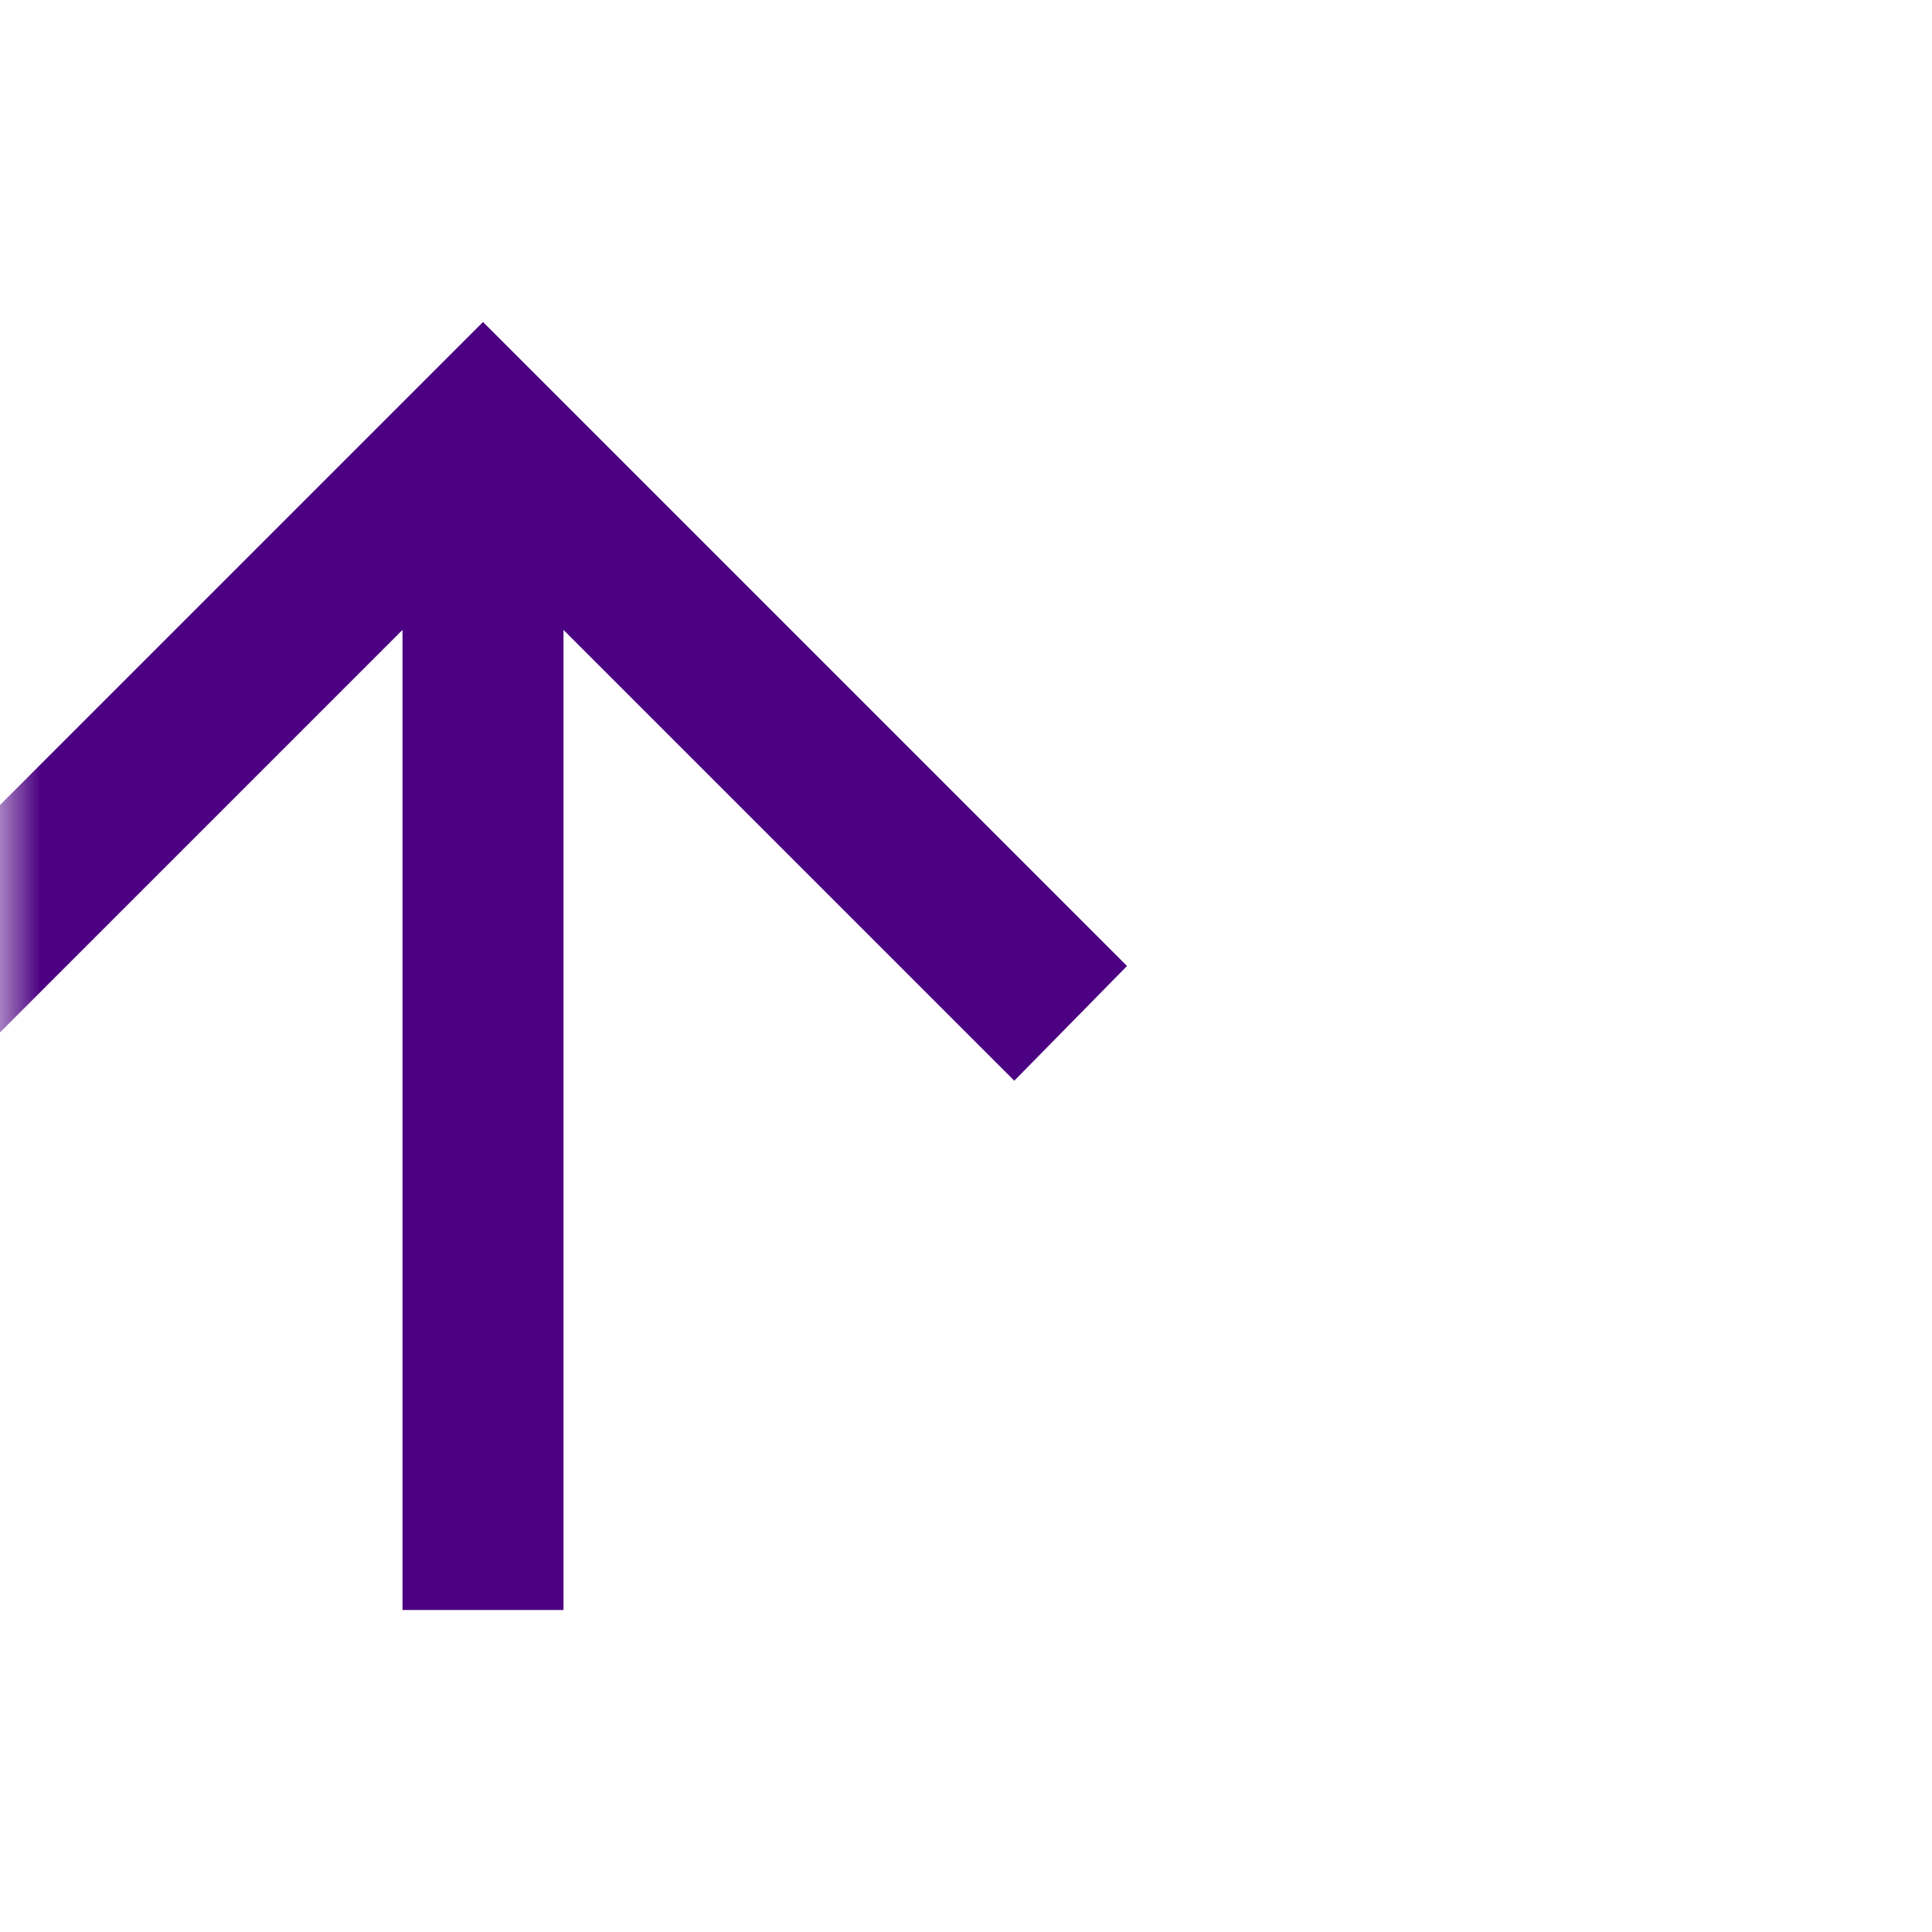 <svg width="24" height="24" viewBox="0 0 24 24" fill="none" xmlns="http://www.w3.org/2000/svg">
<mask id="mask0_136_16" style="mask-type:alpha" maskUnits="userSpaceOnUse" x="0" y="0" width="24" height="24">
<rect width="24" height="24" fill="#4C0182"/>
</mask>
<g mask="url(#mask0_136_16)">
<path d="M5 20V7.825L-0.6 13.425L-2 12L6 4L14 12L12.6 13.425L7 7.825V20H5Z" fill="#4C0182"/>
</g>
</svg>
